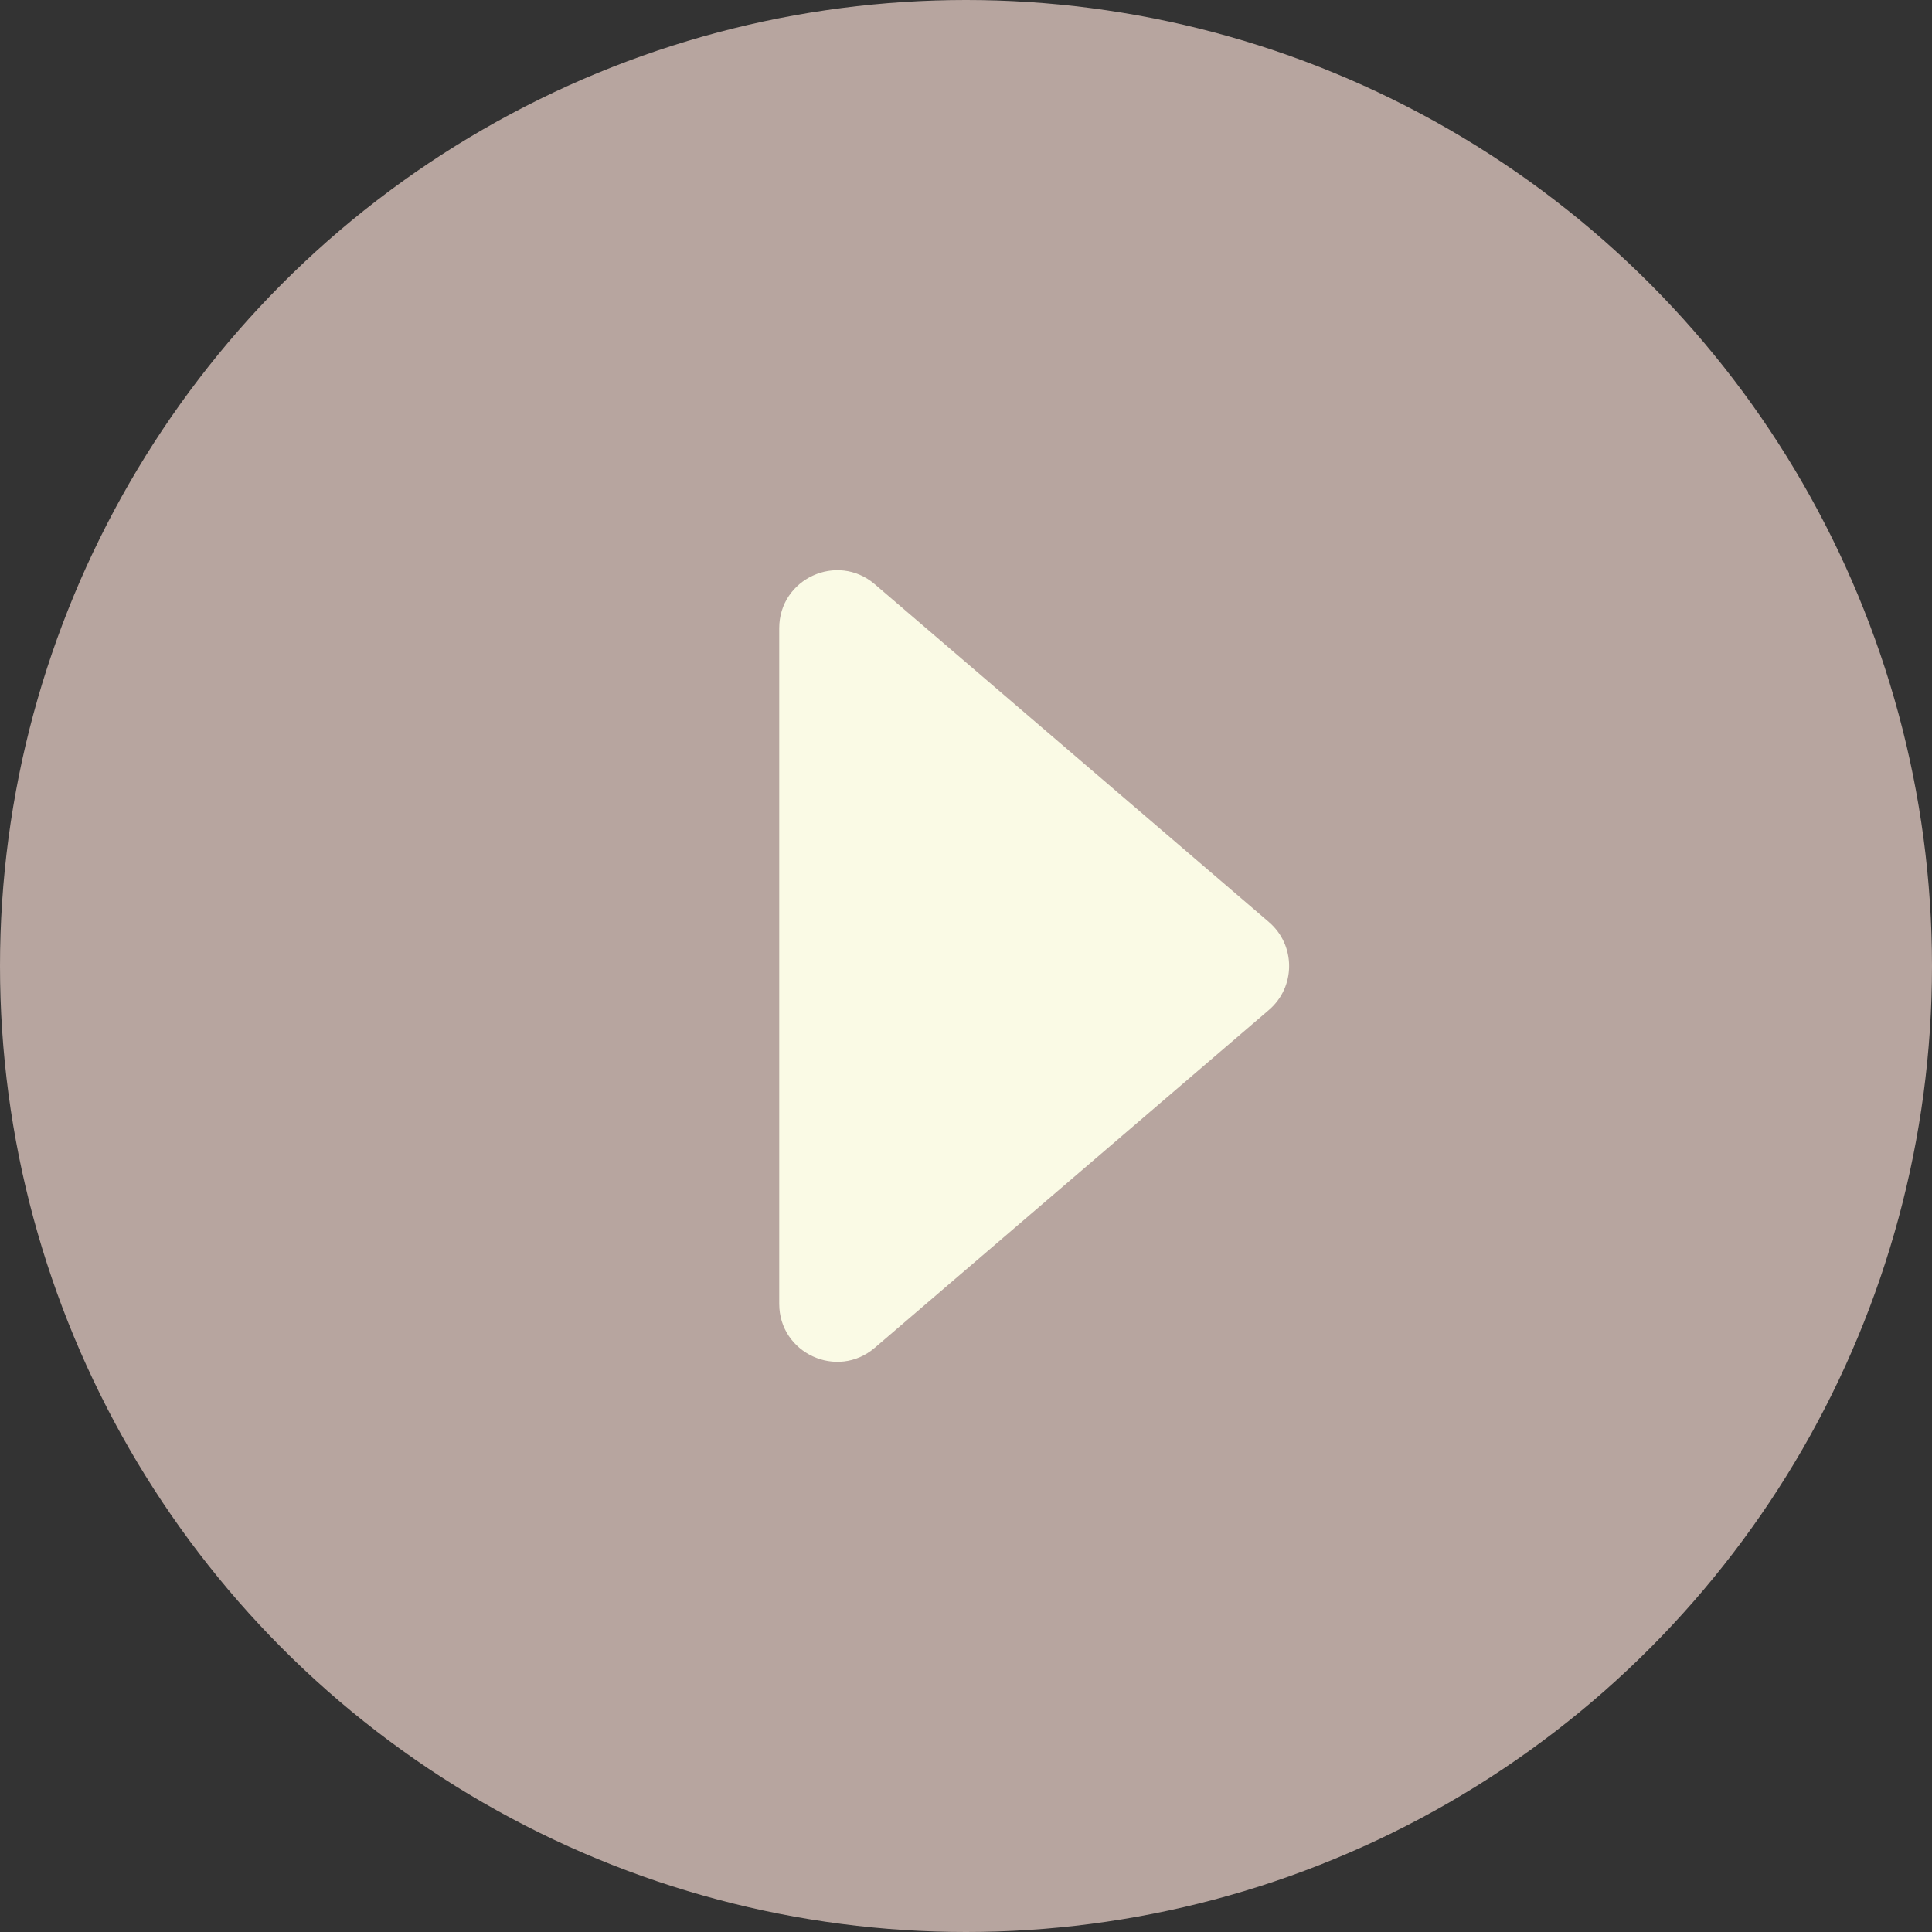 <?xml version="1.0" encoding="UTF-8"?>
<svg id="_レイヤー_1" data-name="レイヤー_1" xmlns="http://www.w3.org/2000/svg" version="1.1" viewBox="0 0 200 200">
  <rect x="0" y="0" width="200" height="200" fill="#333333" stroke="none"/>
  <!-- Generator: Adobe Illustrator 29.0.1, SVG Export Plug-In . SVG Version: 2.1.0 Build 192)  -->
  <defs>
    <style>
      .st0 {
        fill: #fafae5;
      }

      .st1 {
        fill: #b7a59f;
      }
    </style>
  </defs>
  <circle class="st1" cx="100" cy="100" r="100"/>
  <path class="st0" d="M131.357,95.45l-40.8-34.971c-3.887-3.332-9.892-.57-9.892,4.55v69.943c0,5.12,6.005,7.882,9.892,4.55l40.8-34.971c2.79-2.392,2.79-6.708,0-9.099Z"/>
</svg>